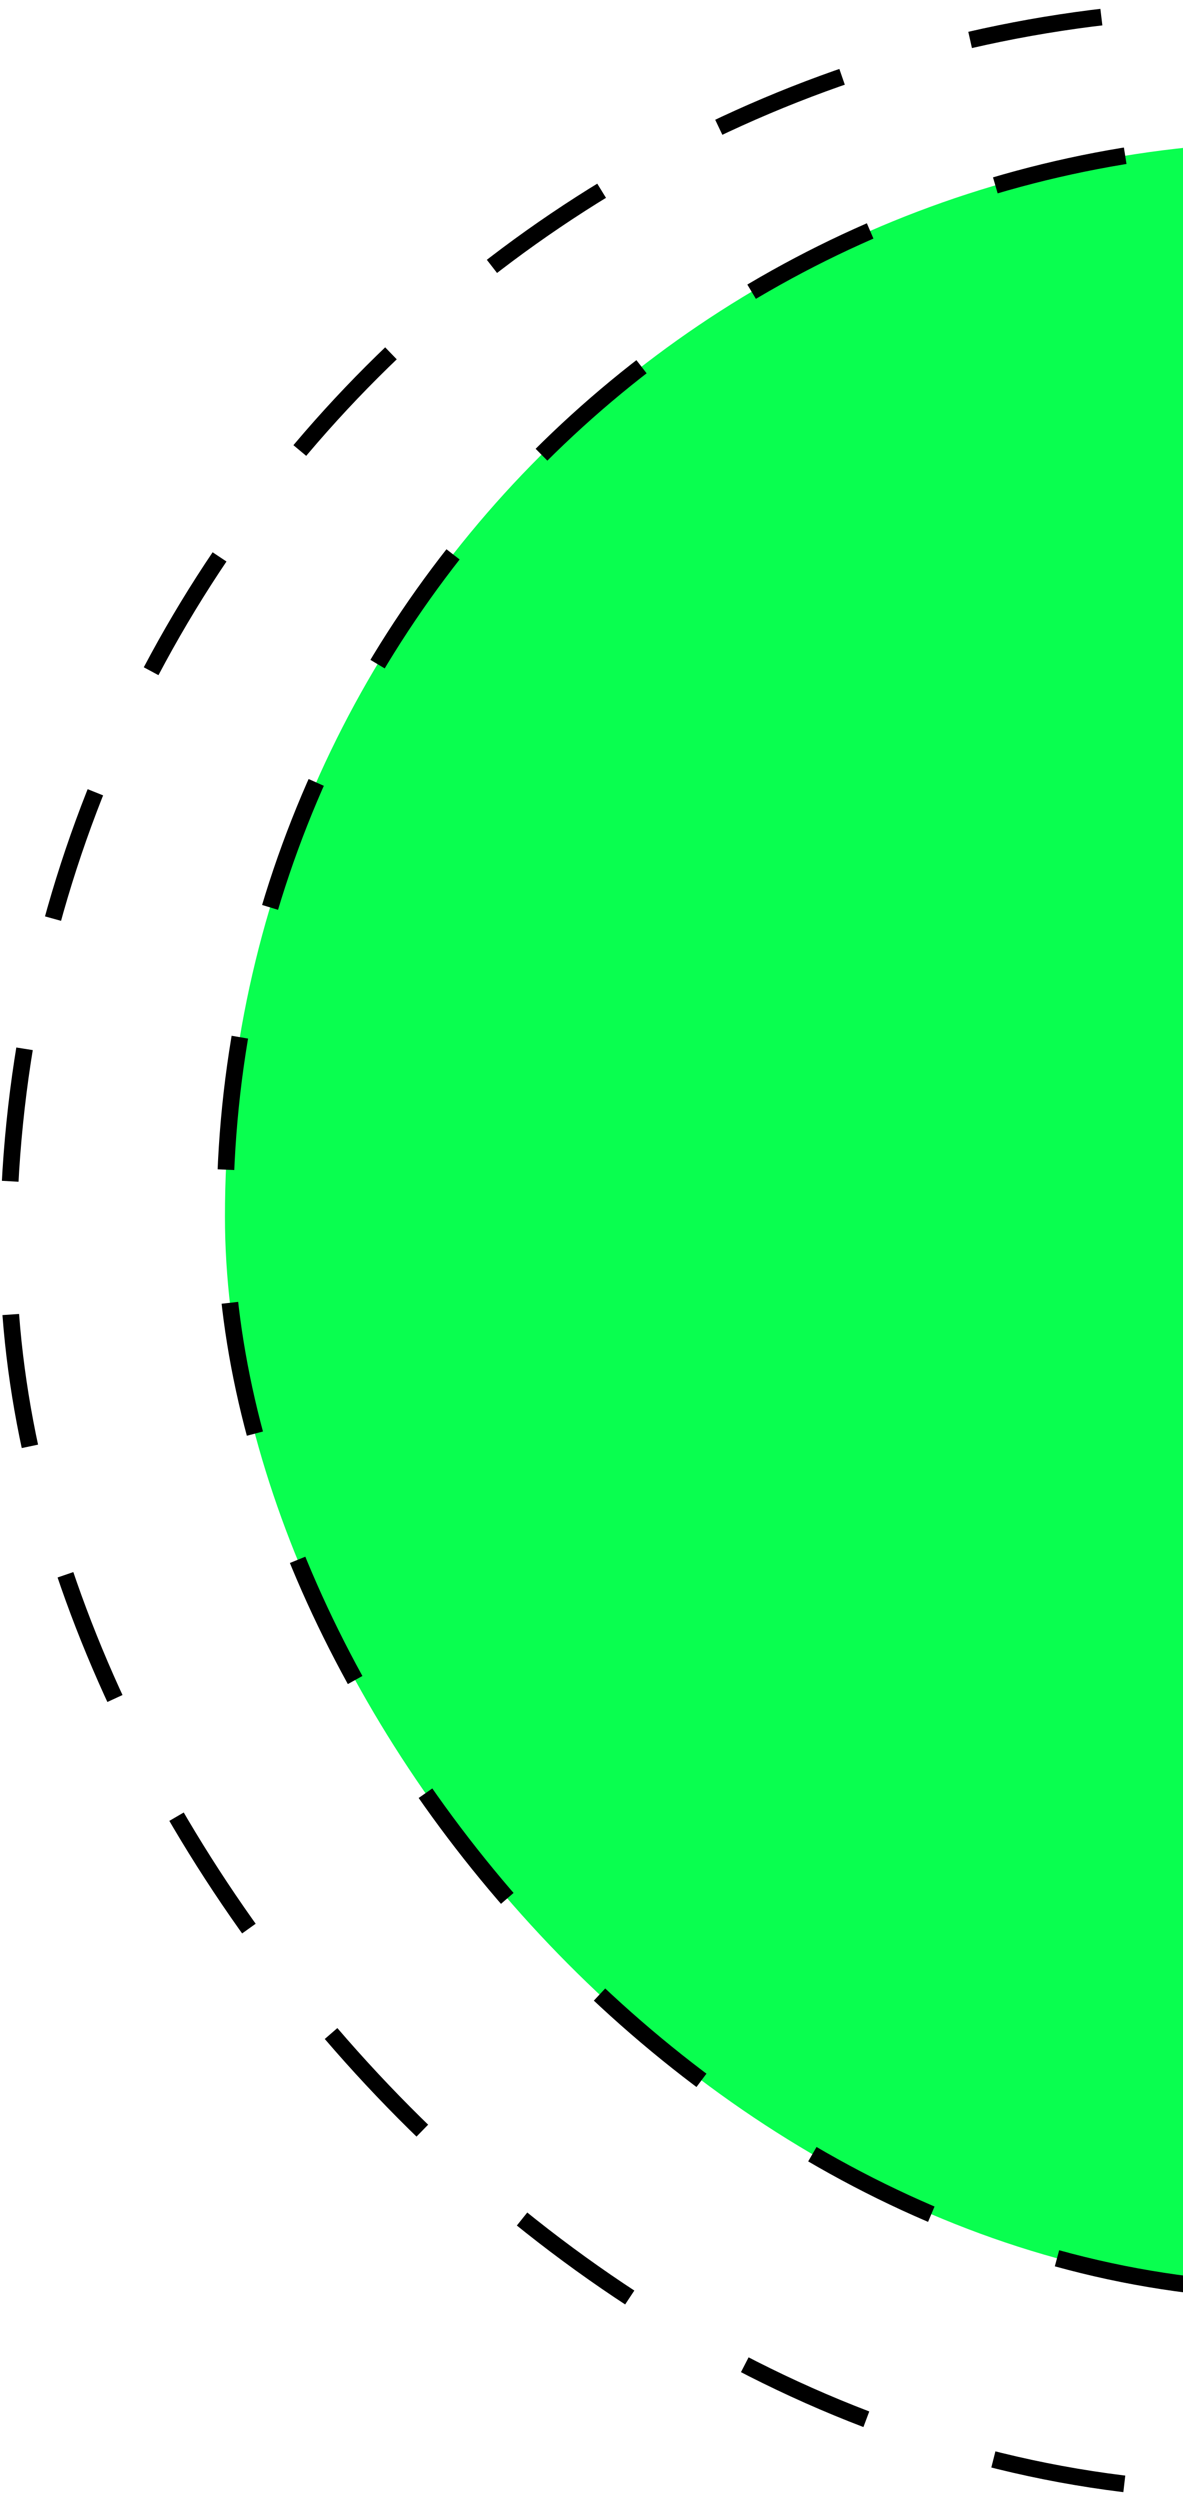 <svg width="71" height="150" viewBox="0 0 71 150" fill="none" xmlns="http://www.w3.org/2000/svg">
<rect x="0.5" y="0.5" width="149" height="149" rx="74.5" stroke="black" stroke-dasharray="8 8"/>
<rect x="13.5" y="8.5" width="129" height="129" rx="64.5" fill="#09FF4F" stroke="black" stroke-dasharray="8 8"/>
</svg>
